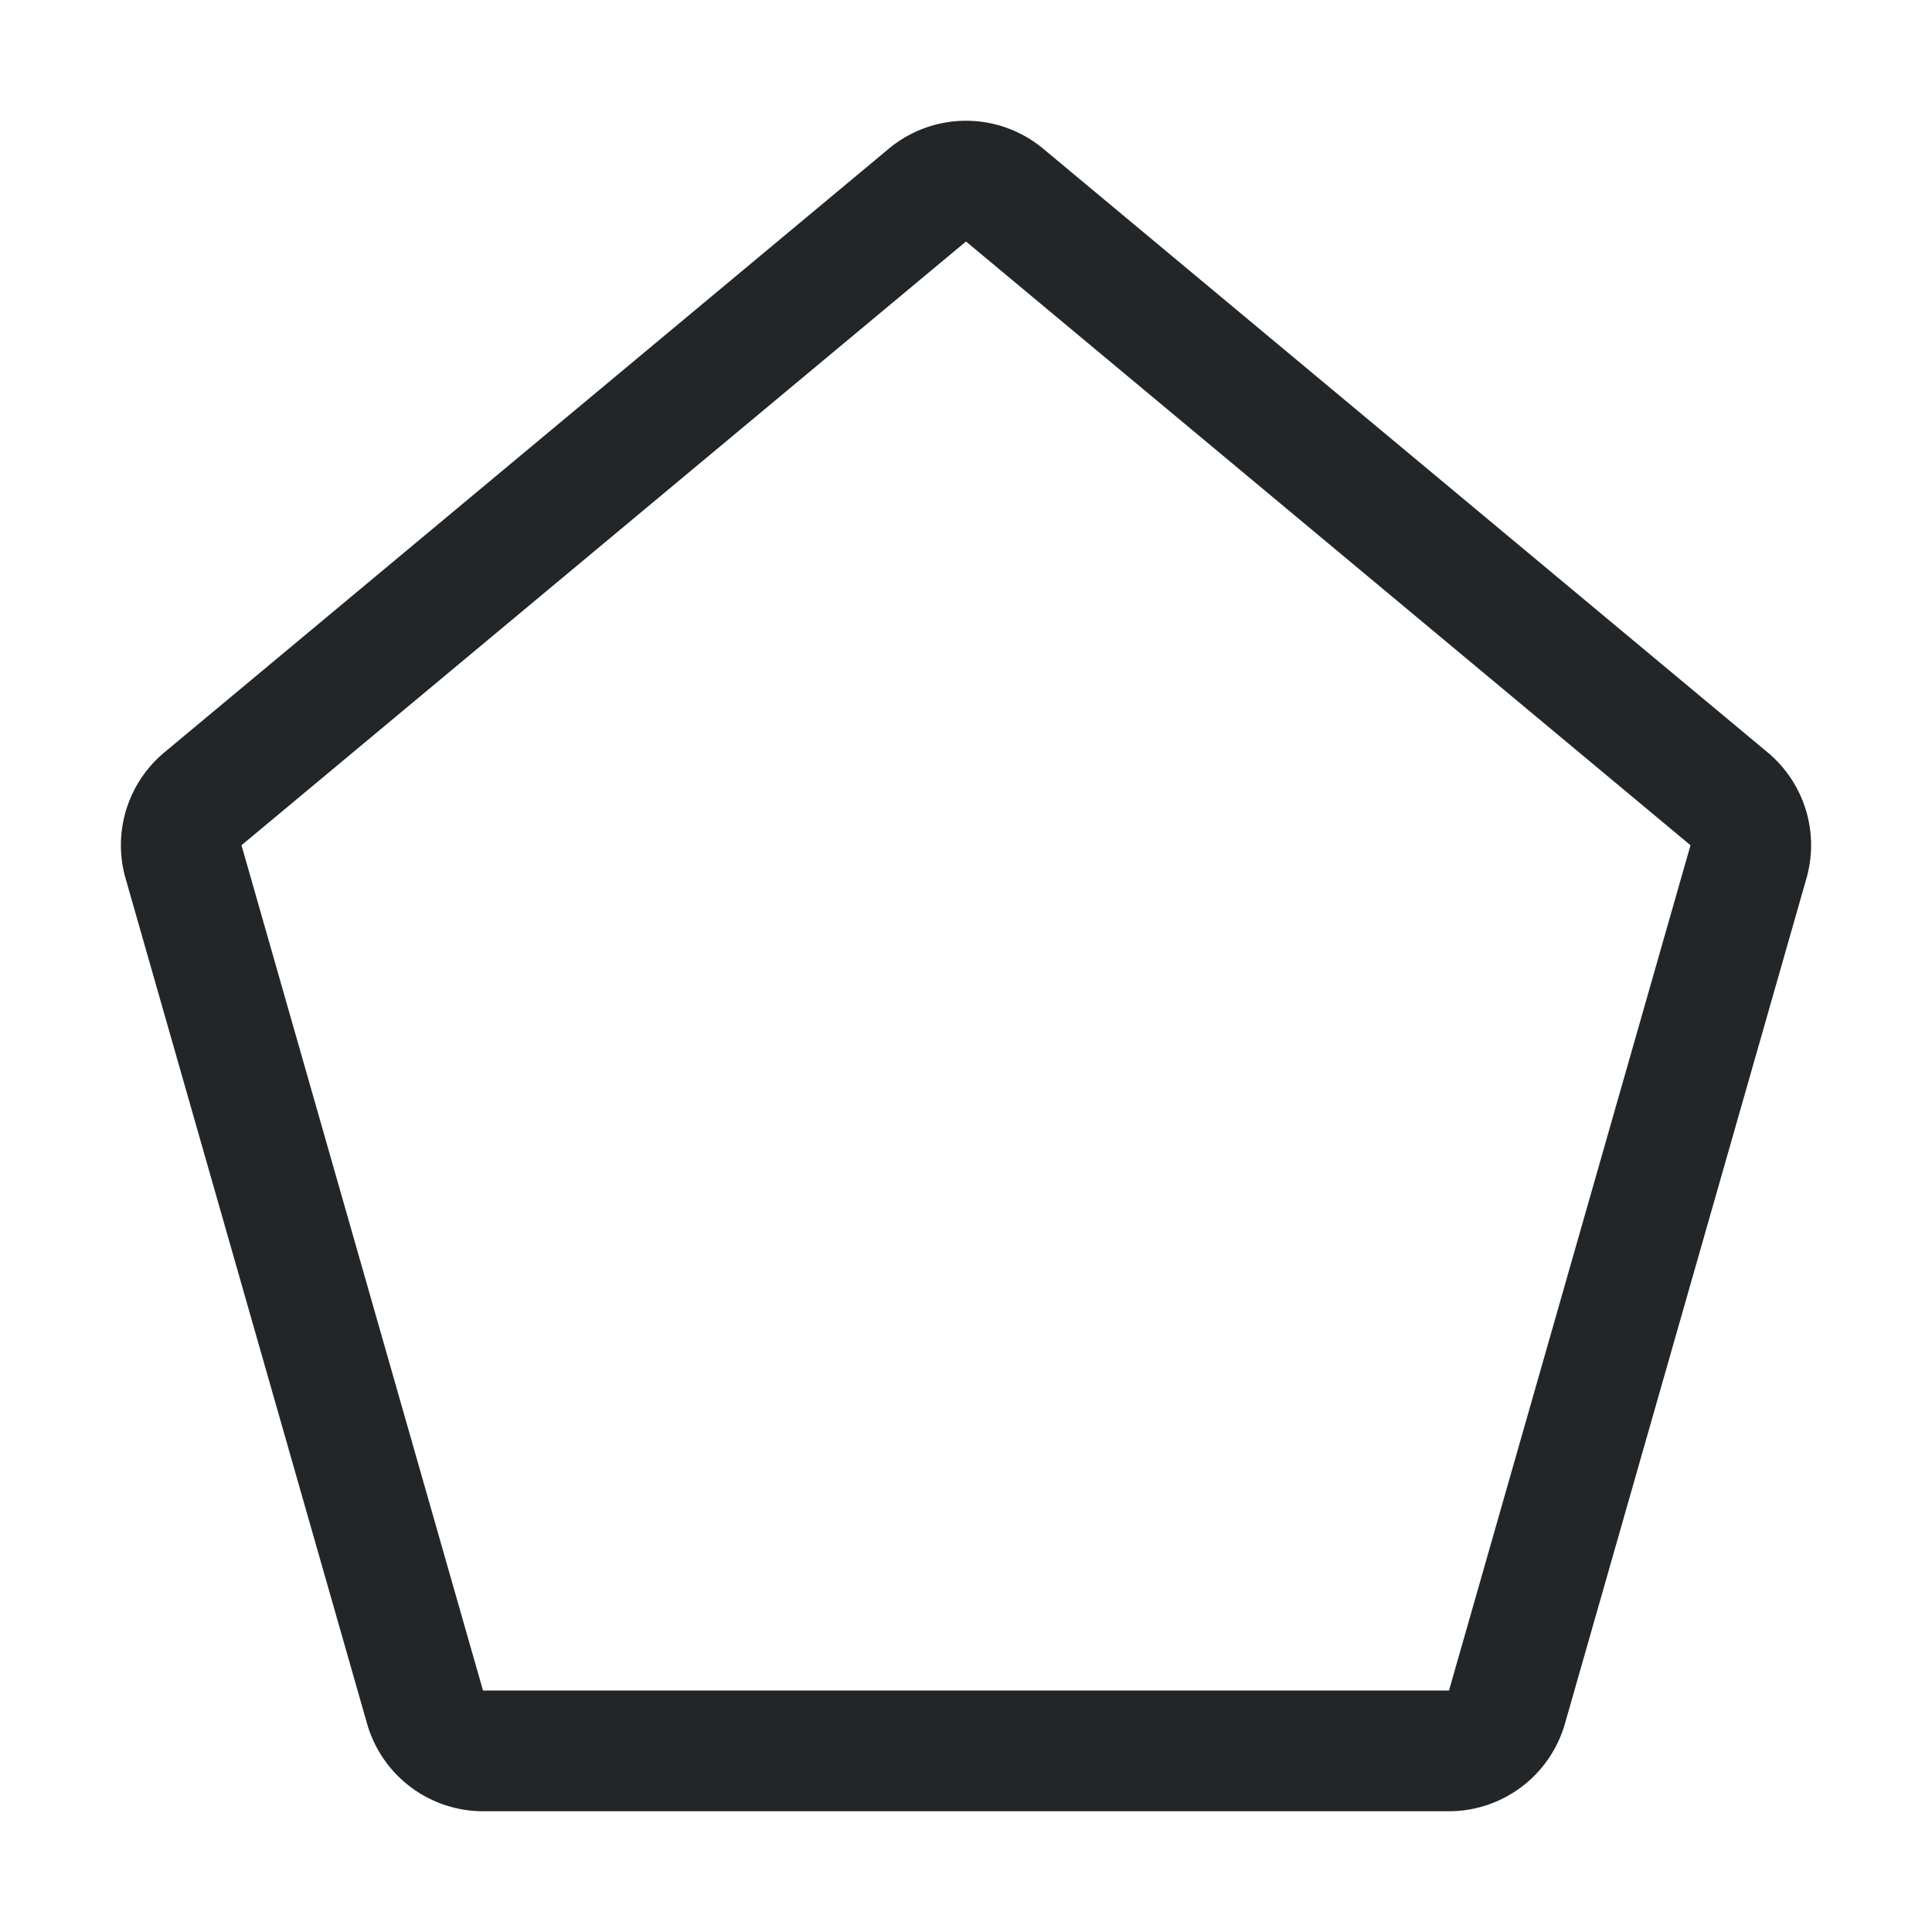 <svg xmlns="http://www.w3.org/2000/svg" id="svg1" width="16" height="16" version="1.1"><style id="s0">.base{fill:#000}.success{fill:#009909}.warning{fill:#ff1990}.error{fill:#0af}</style><g id="g0"><path id="path12183" d="M8 1a1 1 0 0 0-.64.232l-6 5a1 1 0 0 0-.32 1.043l2 7A1 1 0 0 0 4 15h8a1 1 0 0 0 .96-.725l2-7a1 1 0 0 0-.32-1.043l-6-5A1 1 0 0 0 8 1zm0 1 6 5-2 7H4L2 7l6-5z" style="color:#000;fill:#232629;stroke-linecap:round;stroke-linejoin:round;-inkscape-stroke:none;fill-opacity:1"/></g></svg>